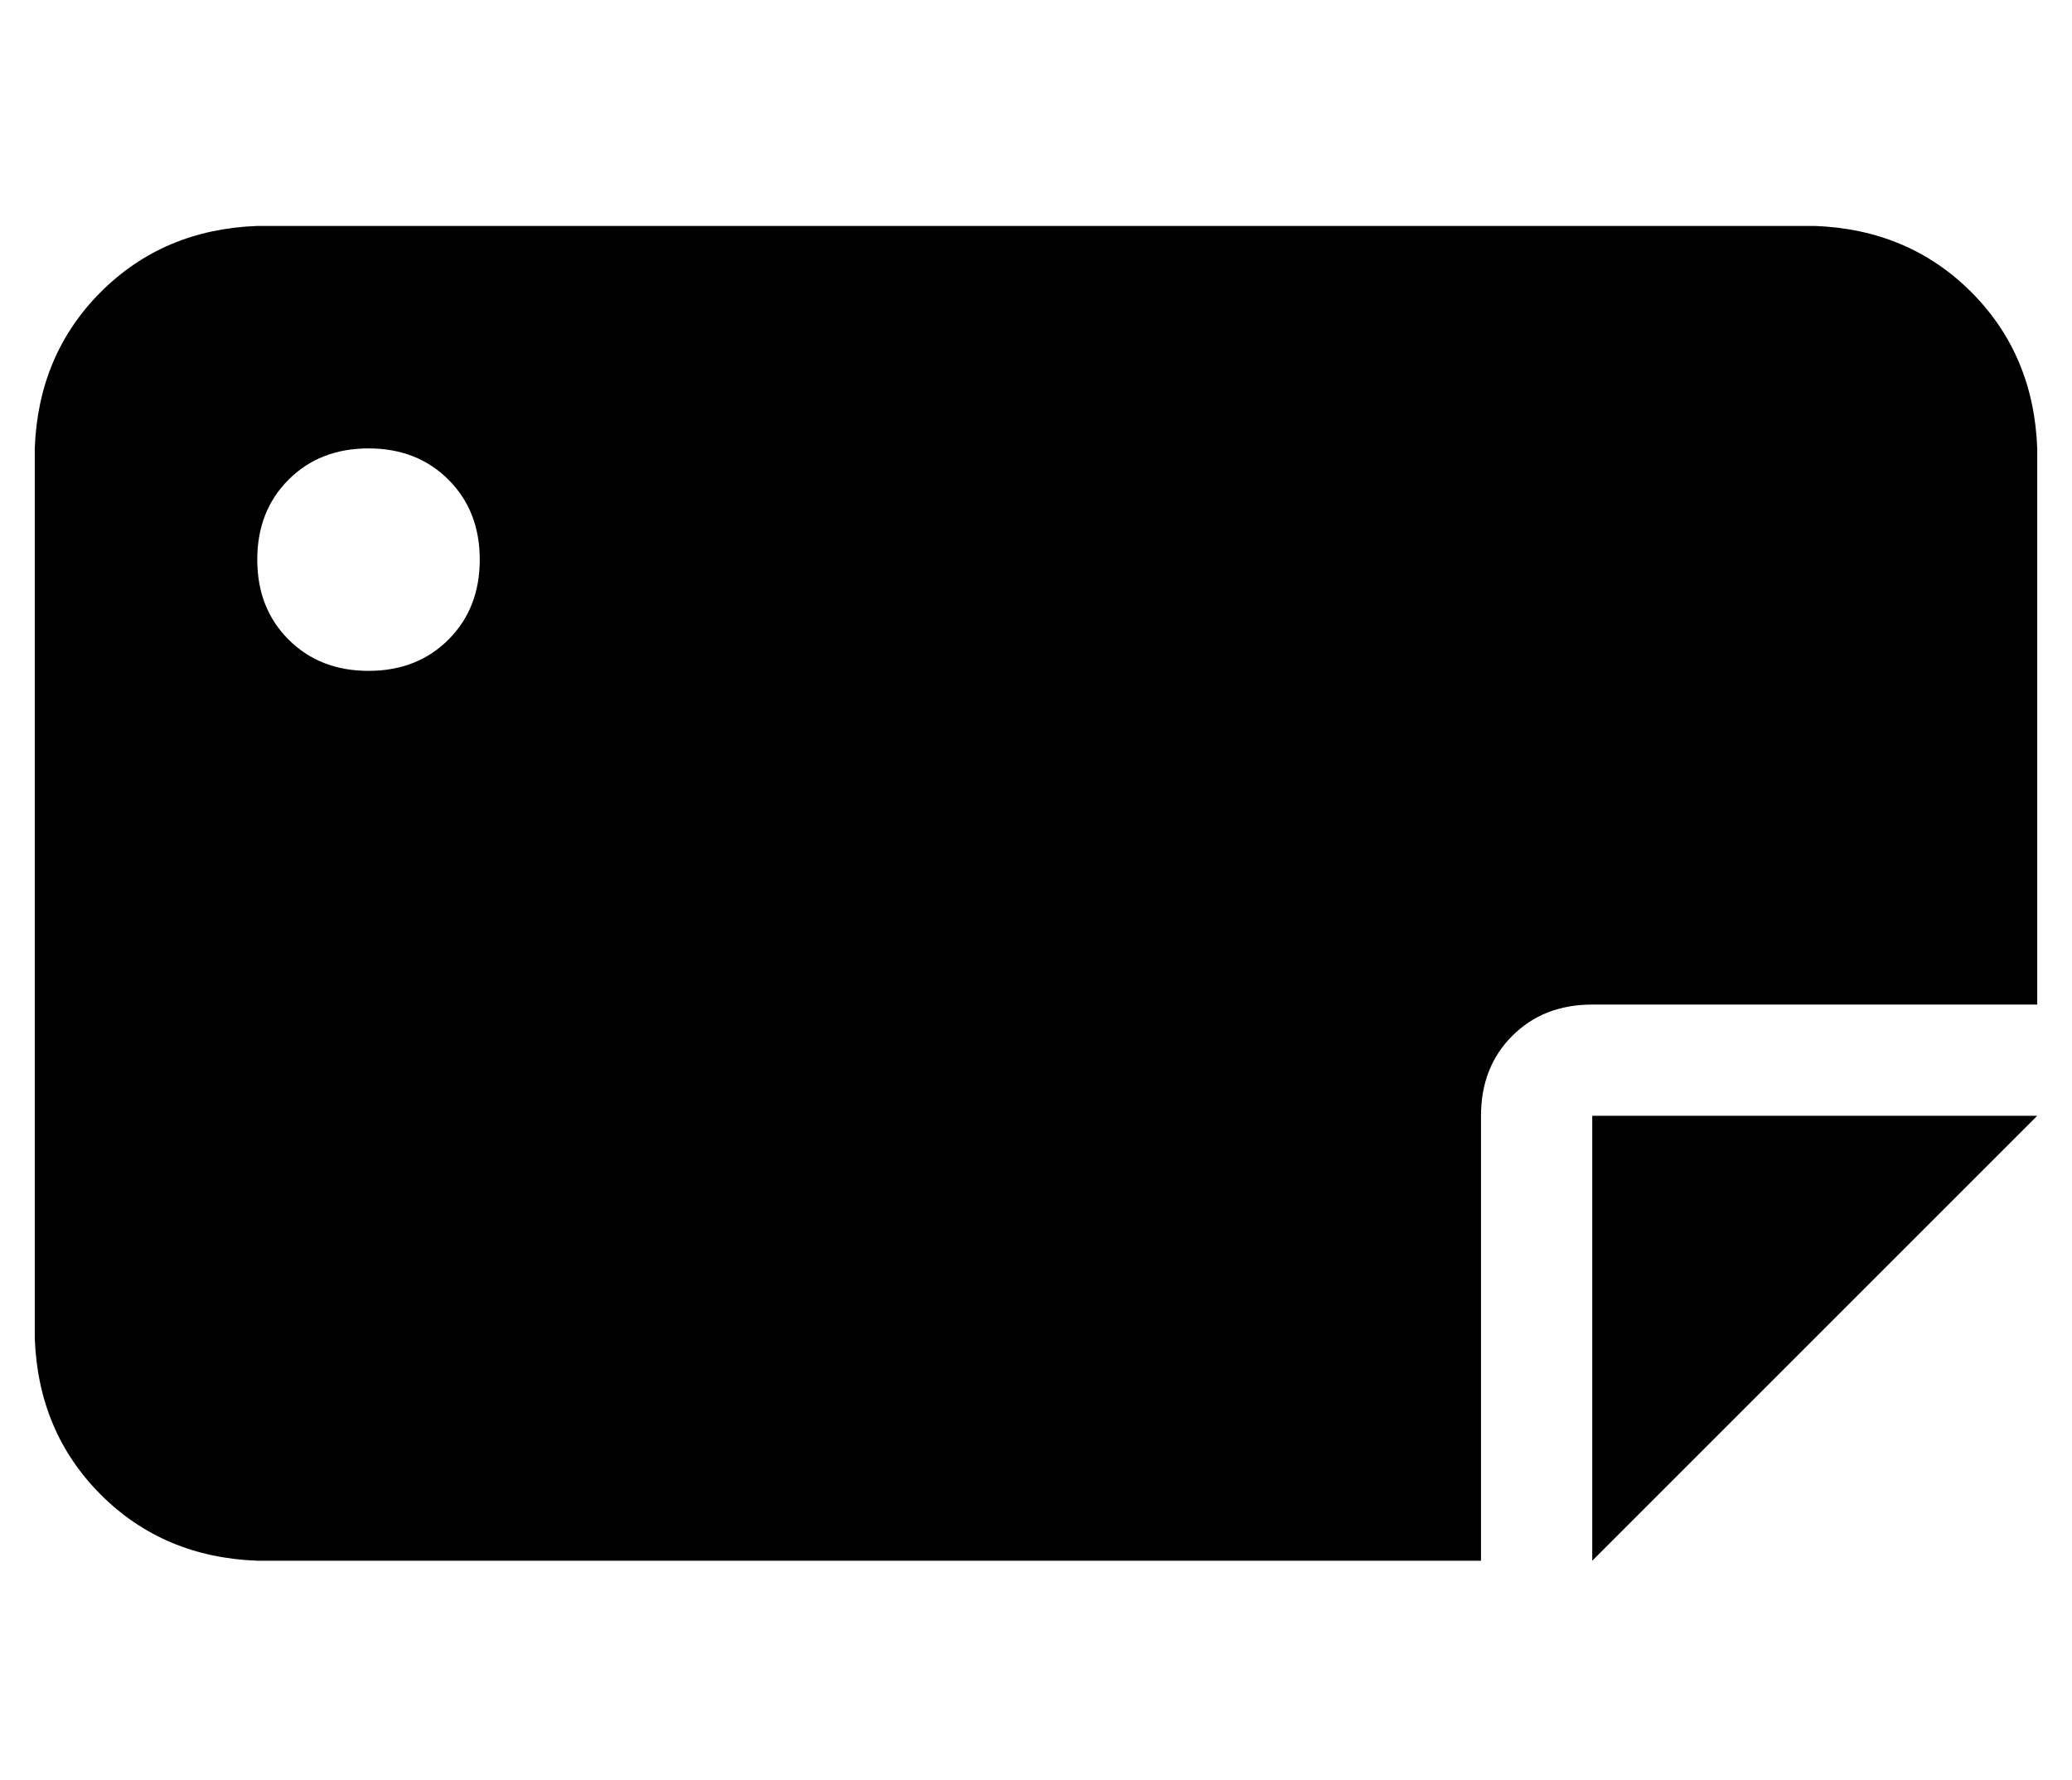 <?xml version="1.0" standalone="no"?>
<!DOCTYPE svg PUBLIC "-//W3C//DTD SVG 1.1//EN" "http://www.w3.org/Graphics/SVG/1.1/DTD/svg11.dtd" >
<svg xmlns="http://www.w3.org/2000/svg" xmlns:xlink="http://www.w3.org/1999/xlink" version="1.1" viewBox="-10 -40 596 512">
   <path fill="currentColor"
d="M576 89q-1 -27 -19 -45v0v0q-18 -18 -45 -19h-448v0q-27 1 -45 19t-19 45v256v0q1 27 19 45t45 19h352v0v-128v0q0 -14 9 -23t23 -9h128v0v-160v0zM448 409l128 -128l-128 128l128 -128h-128v0v128v0zM96 89q14 0 23 9v0v0q9 9 9 23t-9 23t-23 9t-23 -9t-9 -23t9 -23
t23 -9v0z" />
</svg>
